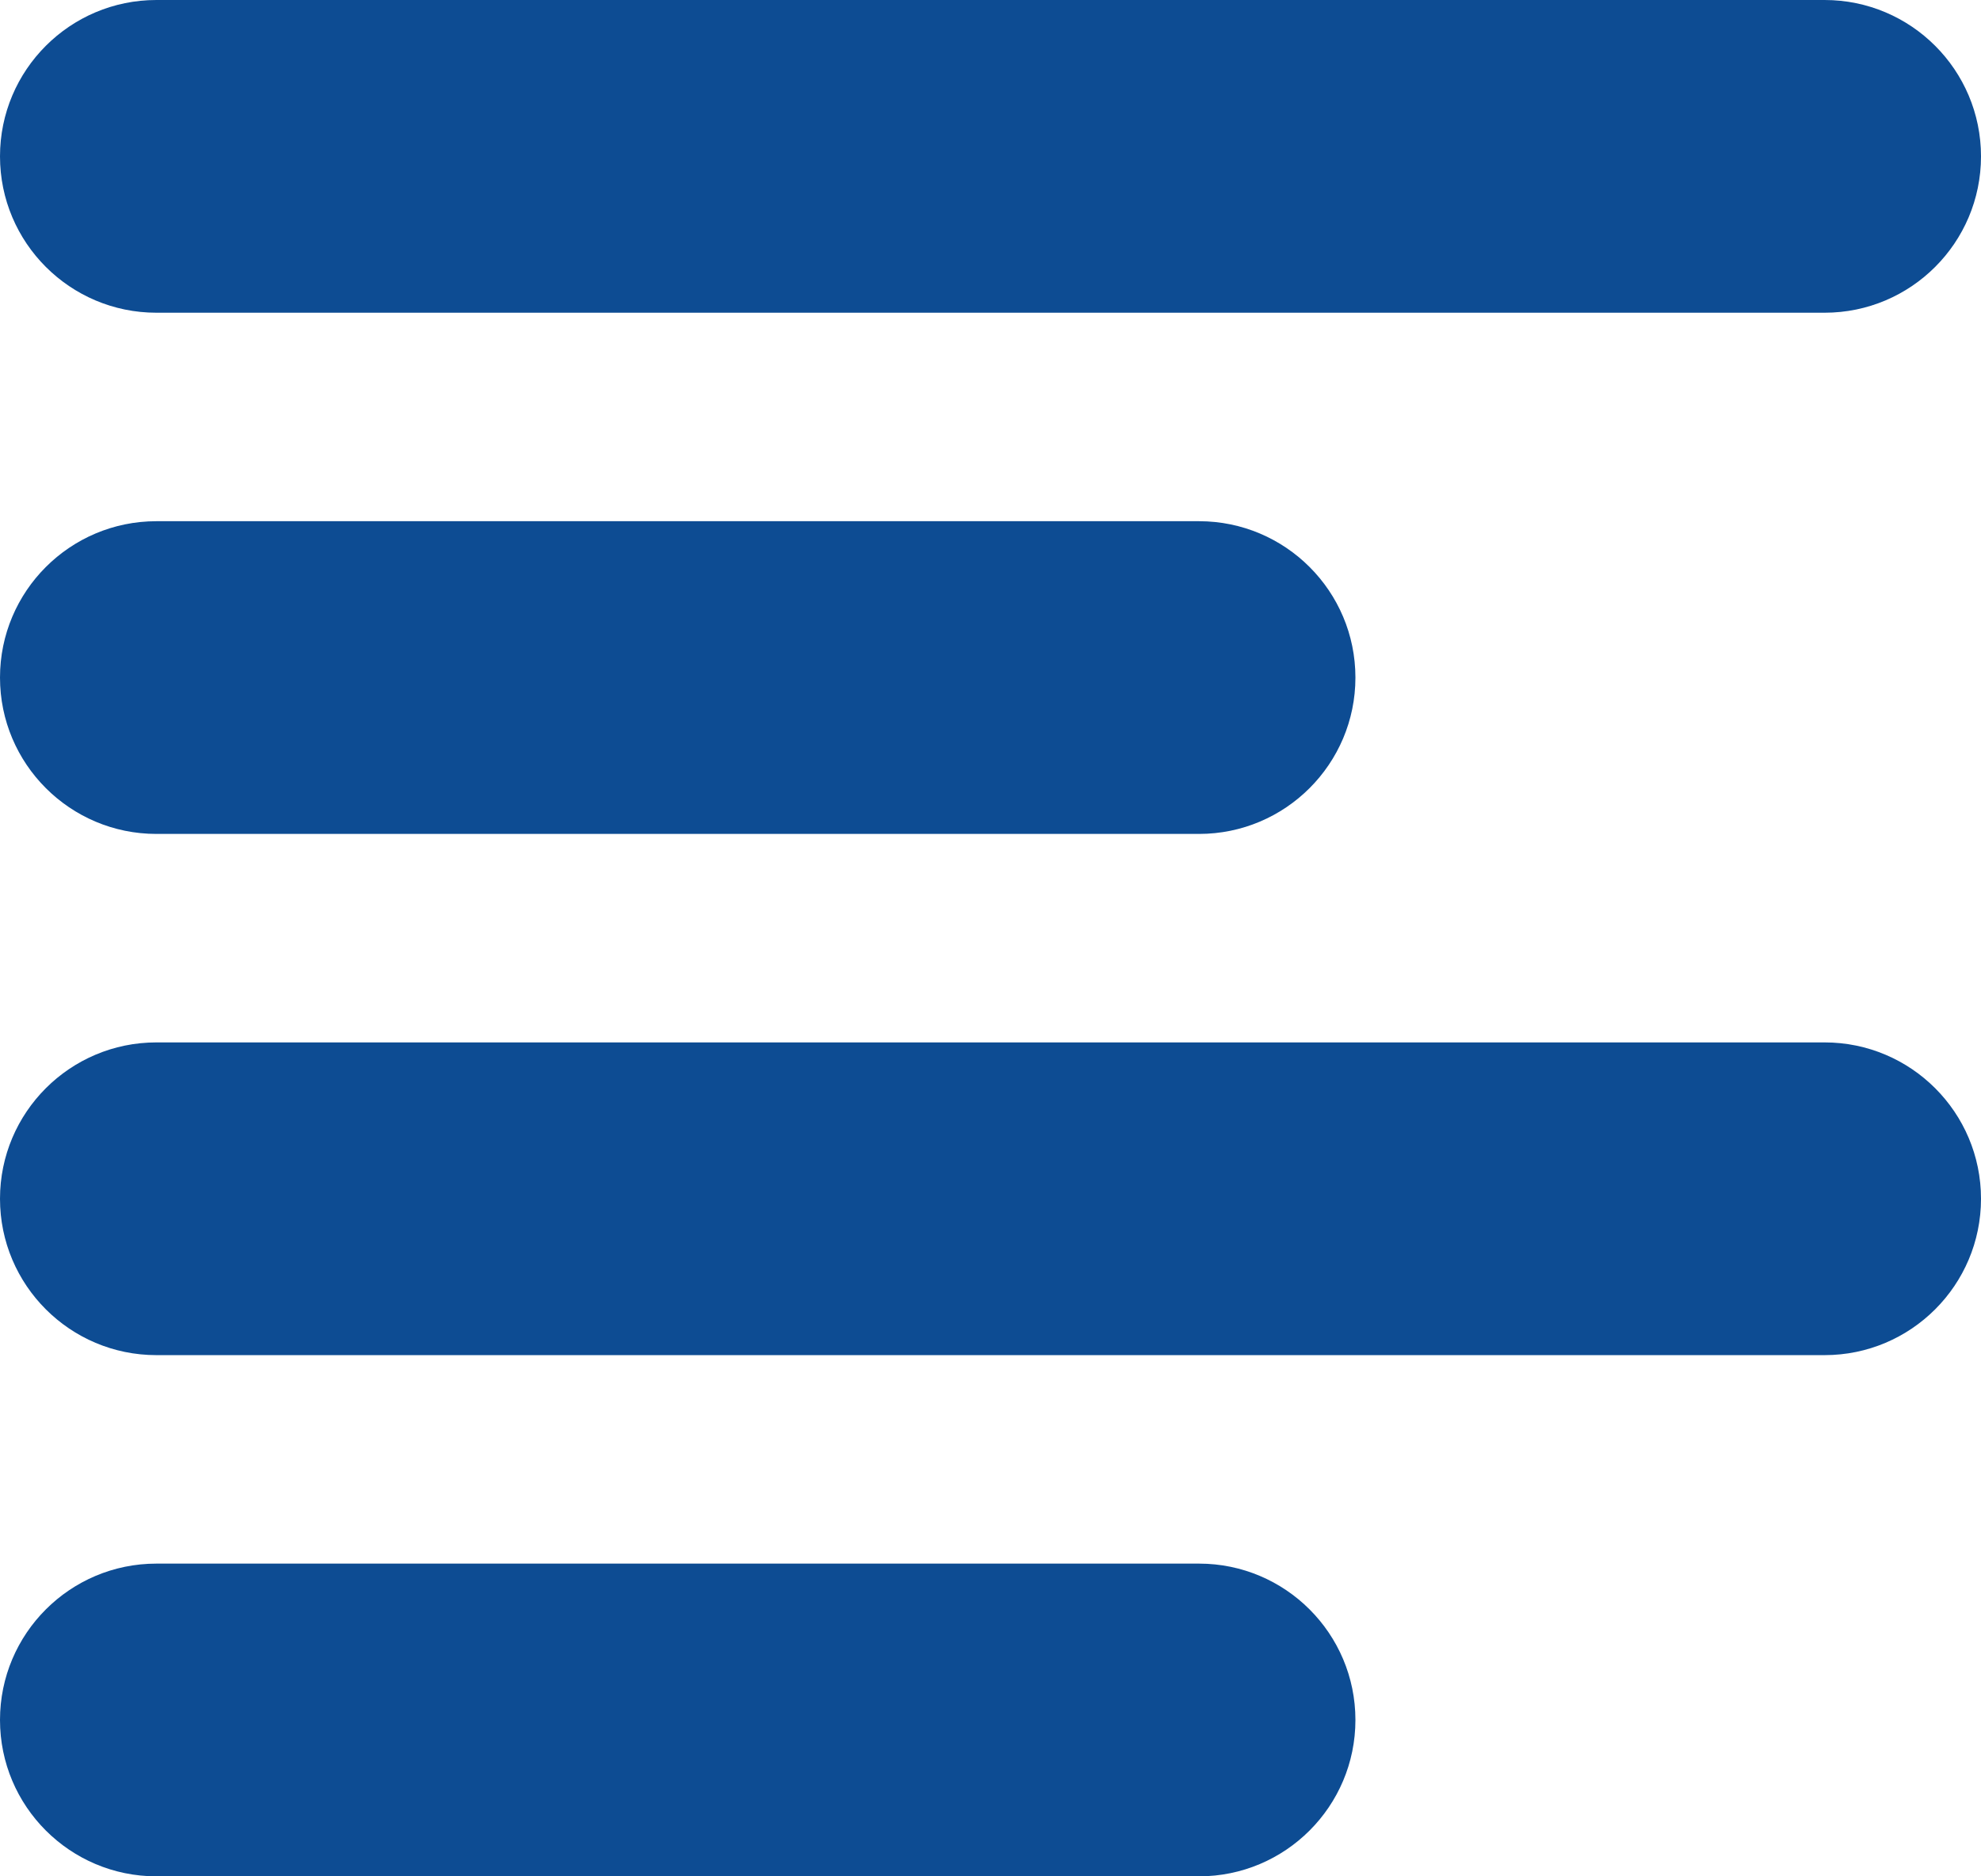 <svg width="19" height="18" viewBox="0 0 19 18" fill="none" xmlns="http://www.w3.org/2000/svg">
<path d="M1.5 0C0.672 0 0 0.672 0 1.5C0 2.328 0.672 3 1.5 3H17.5C18.328 3 19 2.328 19 1.5C19 0.672 18.328 0 17.5 0H1.5Z" fill="#0D4C93"/>
<path d="M1.5 5C0.672 5 0 5.672 0 6.5C0 7.328 0.672 8 1.5 8H11.5C12.328 8 13 7.328 13 6.5C13 5.672 12.328 5 11.5 5H1.5Z" fill="#0D4C93"/>
<path d="M0 11.5C0 10.672 0.672 10 1.5 10H17.5C18.328 10 19 10.672 19 11.5C19 12.328 18.328 13 17.5 13H1.5C0.672 13 0 12.328 0 11.5Z" fill="#0D4C93"/>
<path d="M1.5 15C0.672 15 0 15.672 0 16.5C0 17.328 0.672 18 1.5 18H11.5C12.328 18 13 17.328 13 16.5C13 15.672 12.328 15 11.5 15H1.5Z" fill="#0D4C93"/>
</svg>
